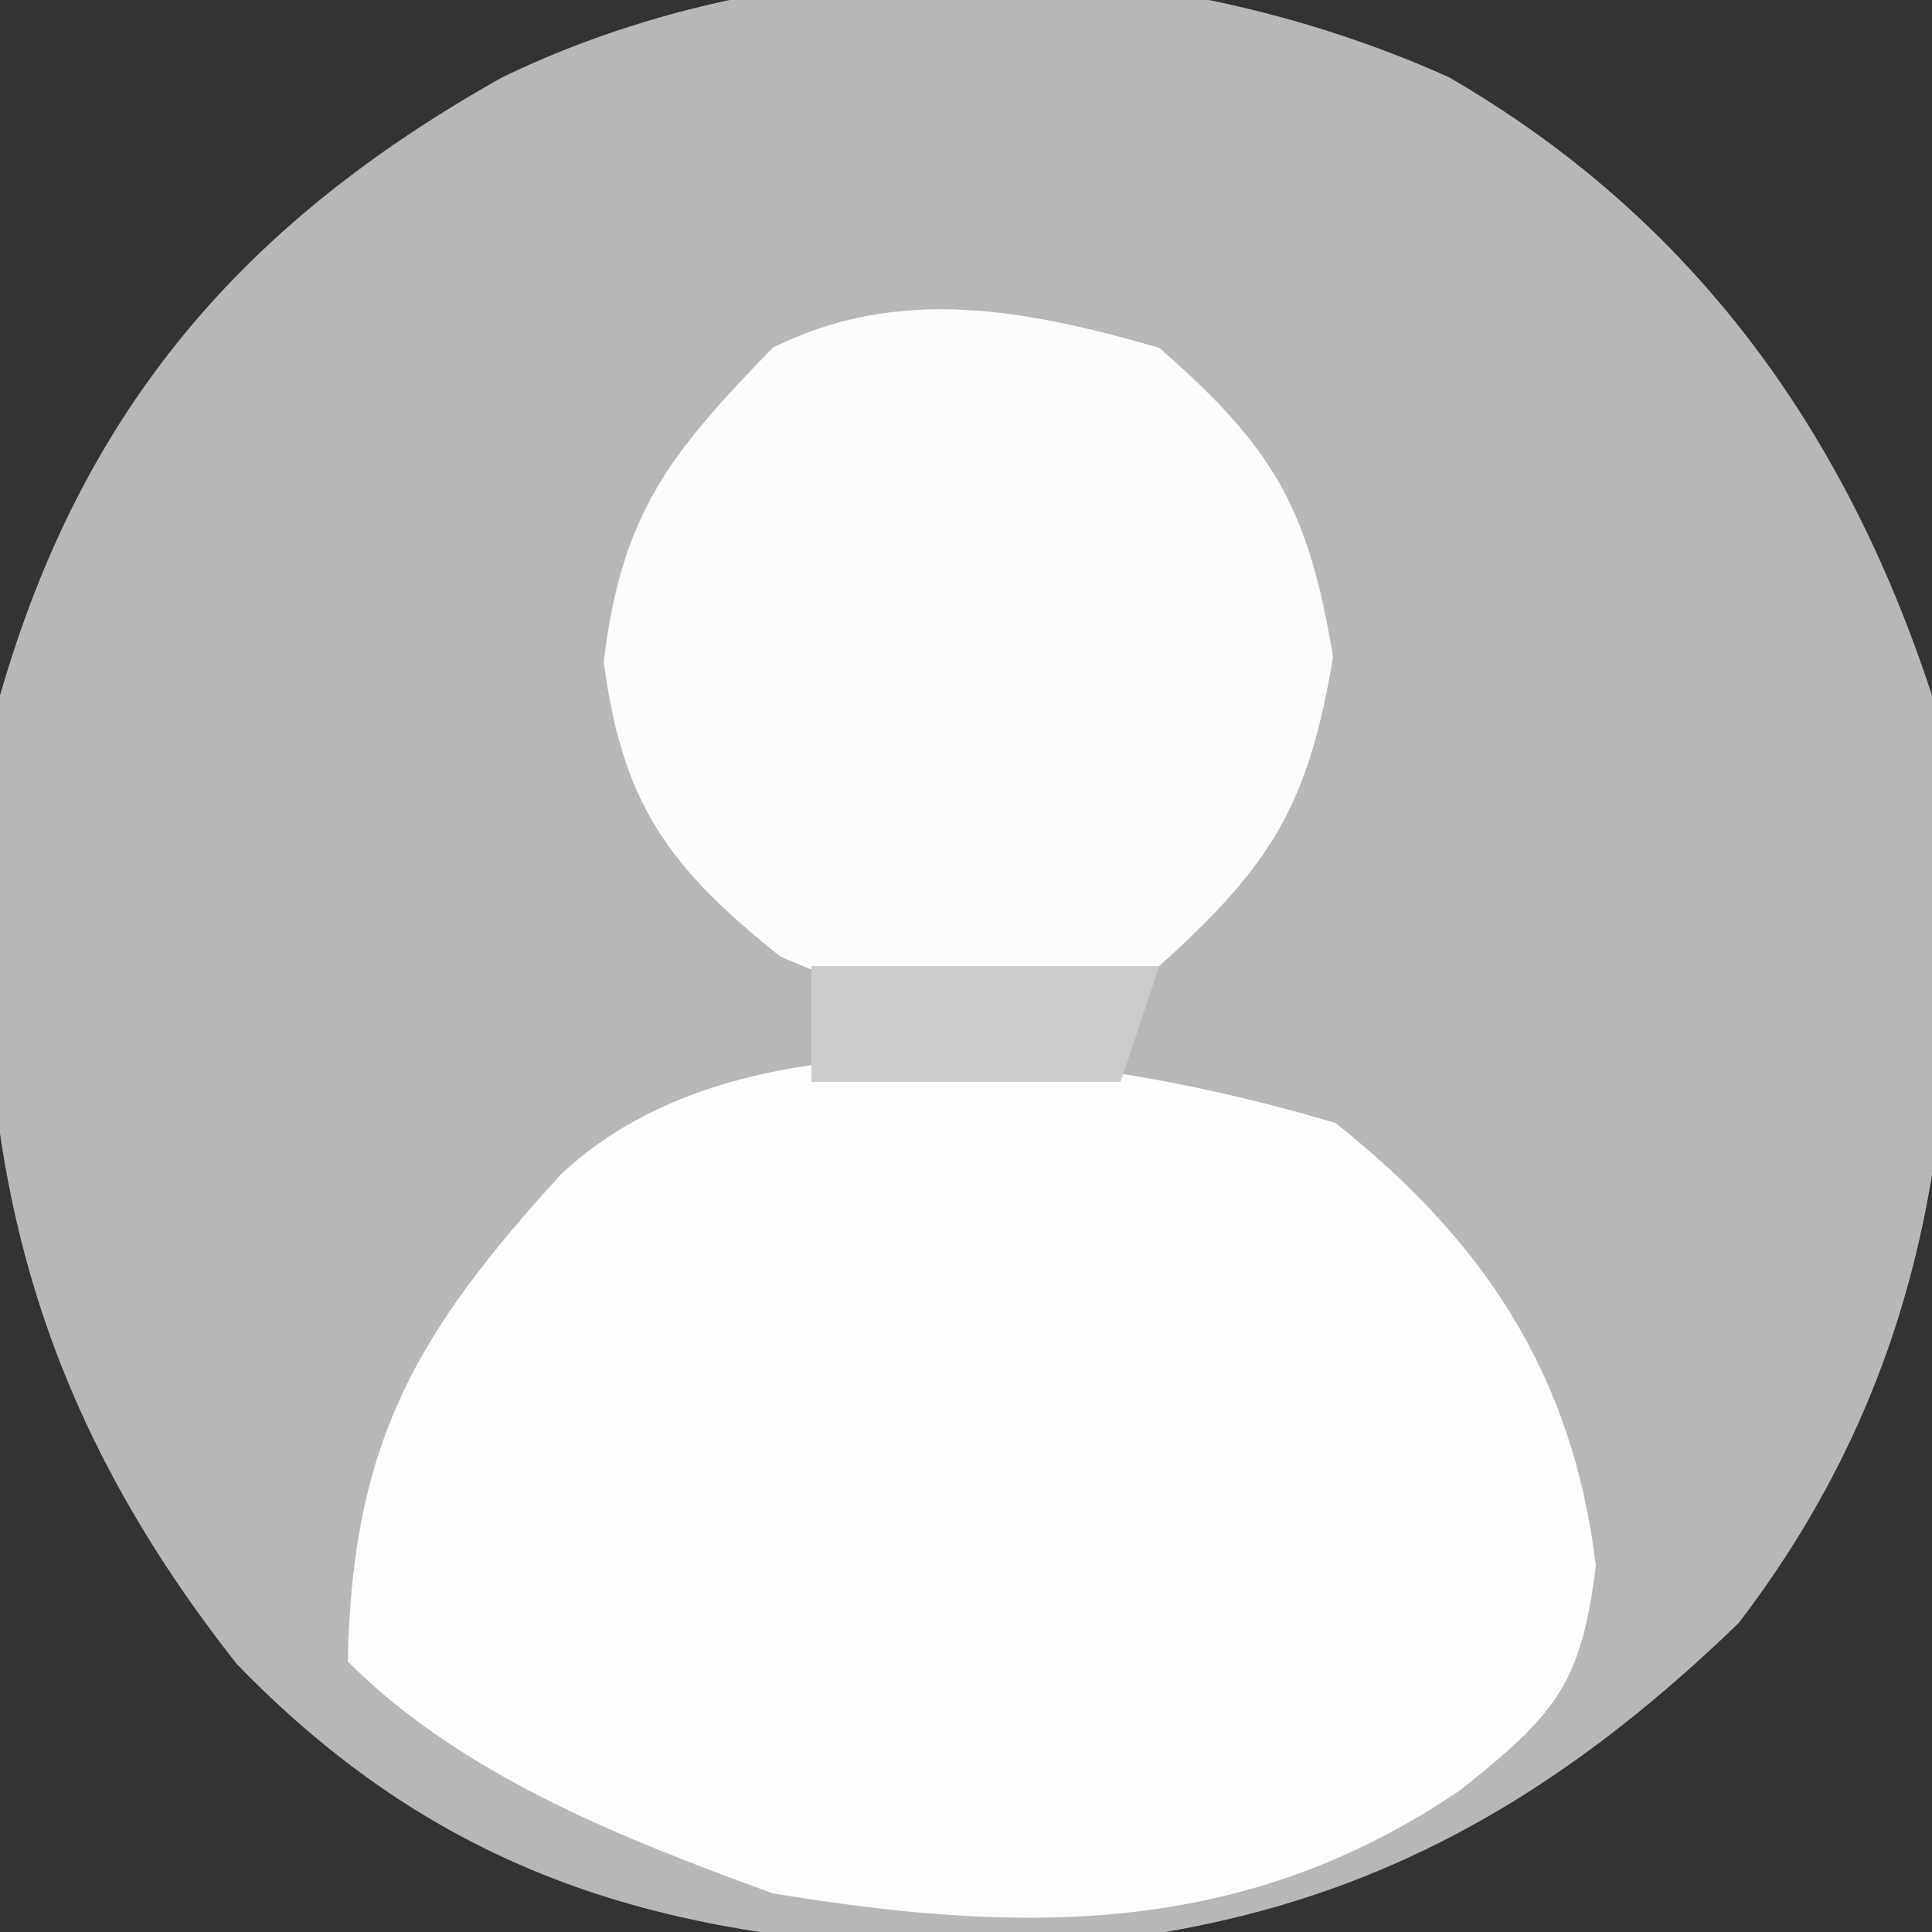 <?xml version="1.0" encoding="UTF-8"?>
<svg version="1.1" xmlns="http://www.w3.org/2000/svg" width="50" height="50">
<rect width="100%" height="100%" fill="#333333" stroke="none"/>
<path d="M0 0 C6.297 3.645 10.257 9.129 12.5 16 C13.529 24.872 13.049 32.744 7.5 40 C1.7 45.613 -4.079 48.283 -12.188 48.438 C-19.921 48.3 -25.895 46.725 -31.375 41.062 C-37.567 33.203 -38.524 25.885 -37.5 16 C-35.368 8.573 -31.195 3.753 -24.5 0 C-16.998 -3.632 -7.553 -3.404 0 0 Z " fill="#B9B7B6" transform="translate(37.5,2)"/>
<path d="M0 0 C3.812 3.03 6.145 6.485 6.738 11.457 C6.363 14.552 5.663 15.325 3.25 17.25 C-2.339 21.068 -8.041 21.011 -14.562 19.938 C-18.424 18.531 -22.605 16.895 -25.562 13.938 C-25.448 8.207 -23.75 5.391 -20.035 1.32 C-15.197 -3.223 -5.858 -1.747 0 0 Z " fill="#FDFDFD" transform="translate(34.562,29.062)"/>
<path d="M0 0 C2.96 2.59 3.855 4.129 4.5 8 C3.861 11.835 2.894 13.403 0 16 C-3.949 17.149 -6.03 17.431 -9.812 15.75 C-12.692 13.446 -13.895 11.808 -14.375 8.125 C-13.914 4.281 -12.666 2.744 -10 0 C-6.722 -1.639 -3.409 -0.977 0 0 Z " fill="#FCFCFC" transform="translate(30,9)"/>
<path d="M0 0 C2.97 0 5.94 0 9 0 C8.67 0.99 8.34 1.98 8 3 C5.36 3 2.72 3 0 3 C0 2.01 0 1.02 0 0 Z " fill="#CECCCB" transform="translate(21,25)"/>
</svg>
